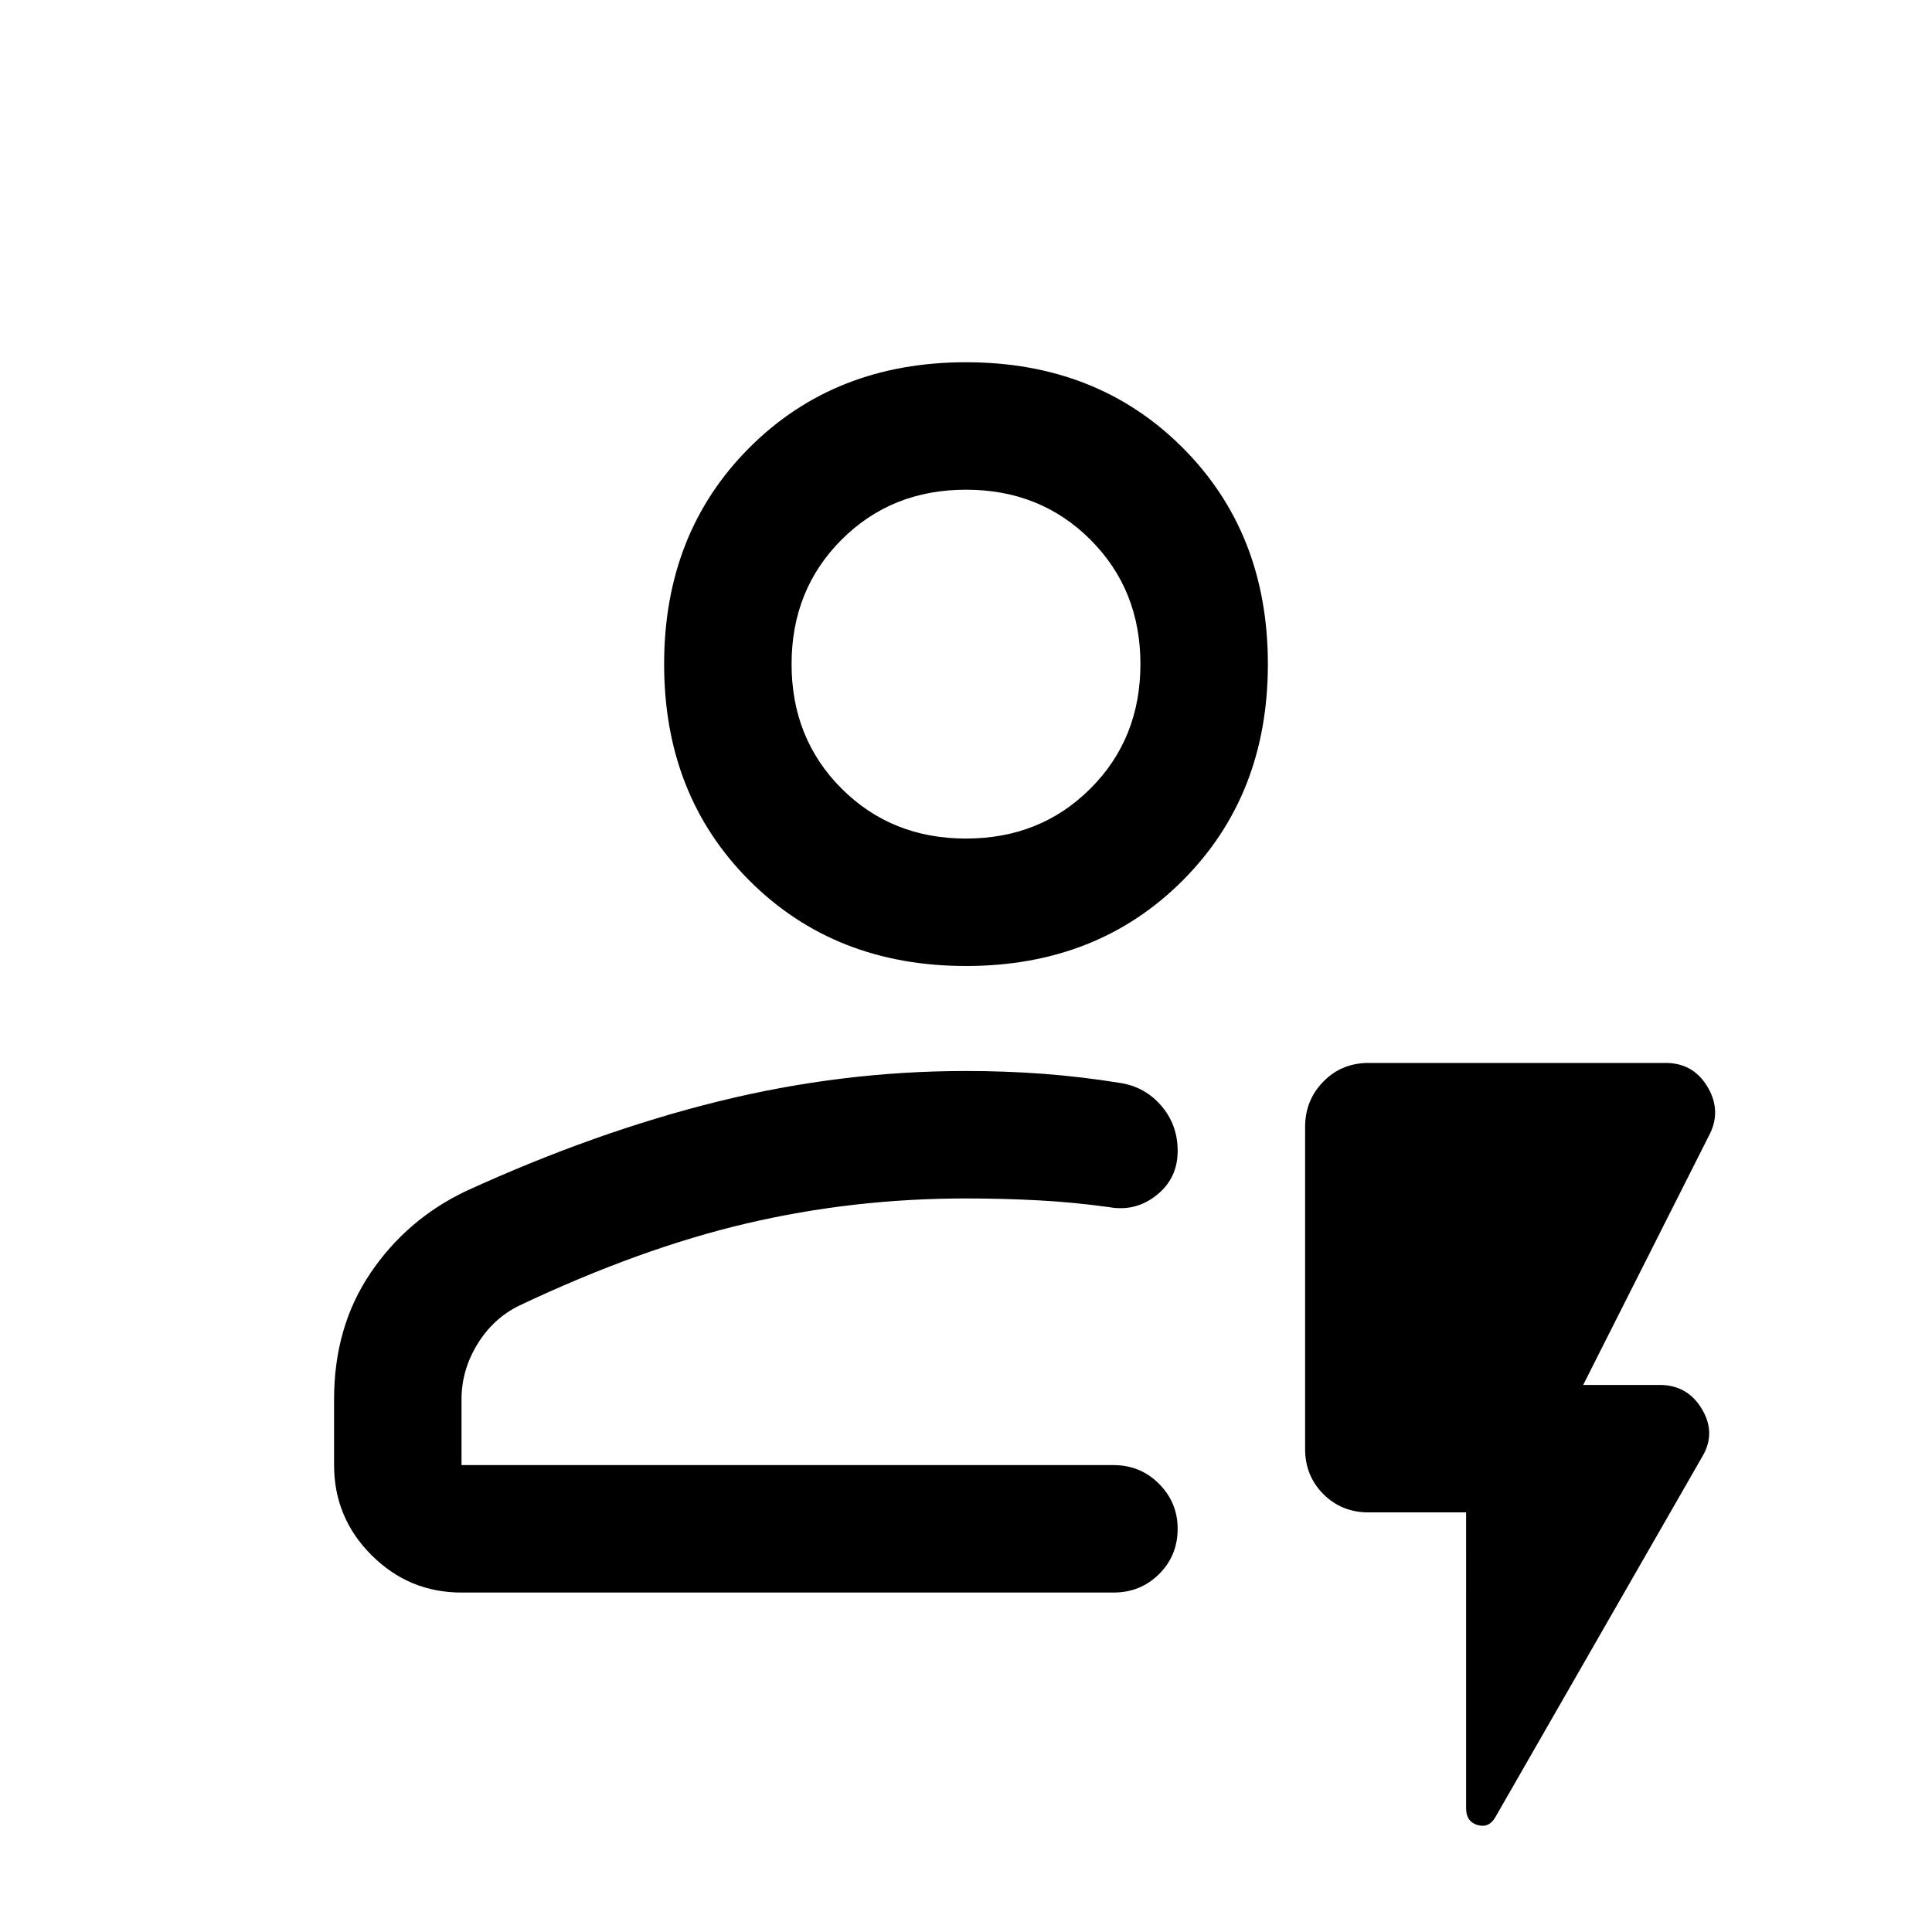 <svg xmlns="http://www.w3.org/2000/svg" height="40" viewBox="0 -960 960 960" width="40"><path d="M229.33-168.67q-26.12 0-44.73-18.6Q166-205.87 166-232v-32.69q0-35.98 18.08-62.73 18.09-26.75 47.38-40.7 64.54-29.55 125.62-44.63 61.09-15.08 122.92-15.08 19.56 0 38.5 1.41 18.94 1.42 38.5 4.59 12.08 1.97 20.12 11.37 8.05 9.41 8.05 22.36 0 13.6-10.42 21.93-10.41 8.34-23.58 6-18-2.5-35.59-3.41-17.58-.92-35.58-.92-56.12 0-109.06 12.42-52.94 12.41-113.11 40.91-12.83 6.34-20.66 19.16-7.84 12.82-7.84 27.34V-232h324q13.34 0 22.59 9.31t9.25 22.31q0 13.38-9.25 22.55-9.25 9.16-22.59 9.16h-324Zm0-63.33H585.17 229.33Zm250.68-248q-65.18 0-107.59-42.4Q330-564.8 330-629.99q0-65.18 42.4-107.59Q414.8-780 479.99-780q65.18 0 107.59 42.4Q630-695.2 630-630.01q0 65.18-42.4 107.59Q545.2-480 480.01-480Zm-.01-63.33q37 0 61.83-24.84Q566.67-593 566.67-630t-24.84-61.83Q517-716.67 480-716.67t-61.83 24.84Q393.33-667 393.33-630t24.84 61.83Q443-543.33 480-543.33Zm0-86.67Zm248.5 421.5H680q-13.33 0-22.42-9.08-9.08-9.09-9.08-22.42v-160q0-13.33 9.08-22.58 9.09-9.25 22.42-9.25h147.67q13.53 0 20.6 11.57 7.06 11.58 1.56 23.26l-63.16 125.17h38q13.85 0 21.01 12 7.15 12 .15 23.66L743-57q-3.17 5.5-8.83 3.83-5.67-1.66-5.67-8.32V-208.5Z"/></svg>